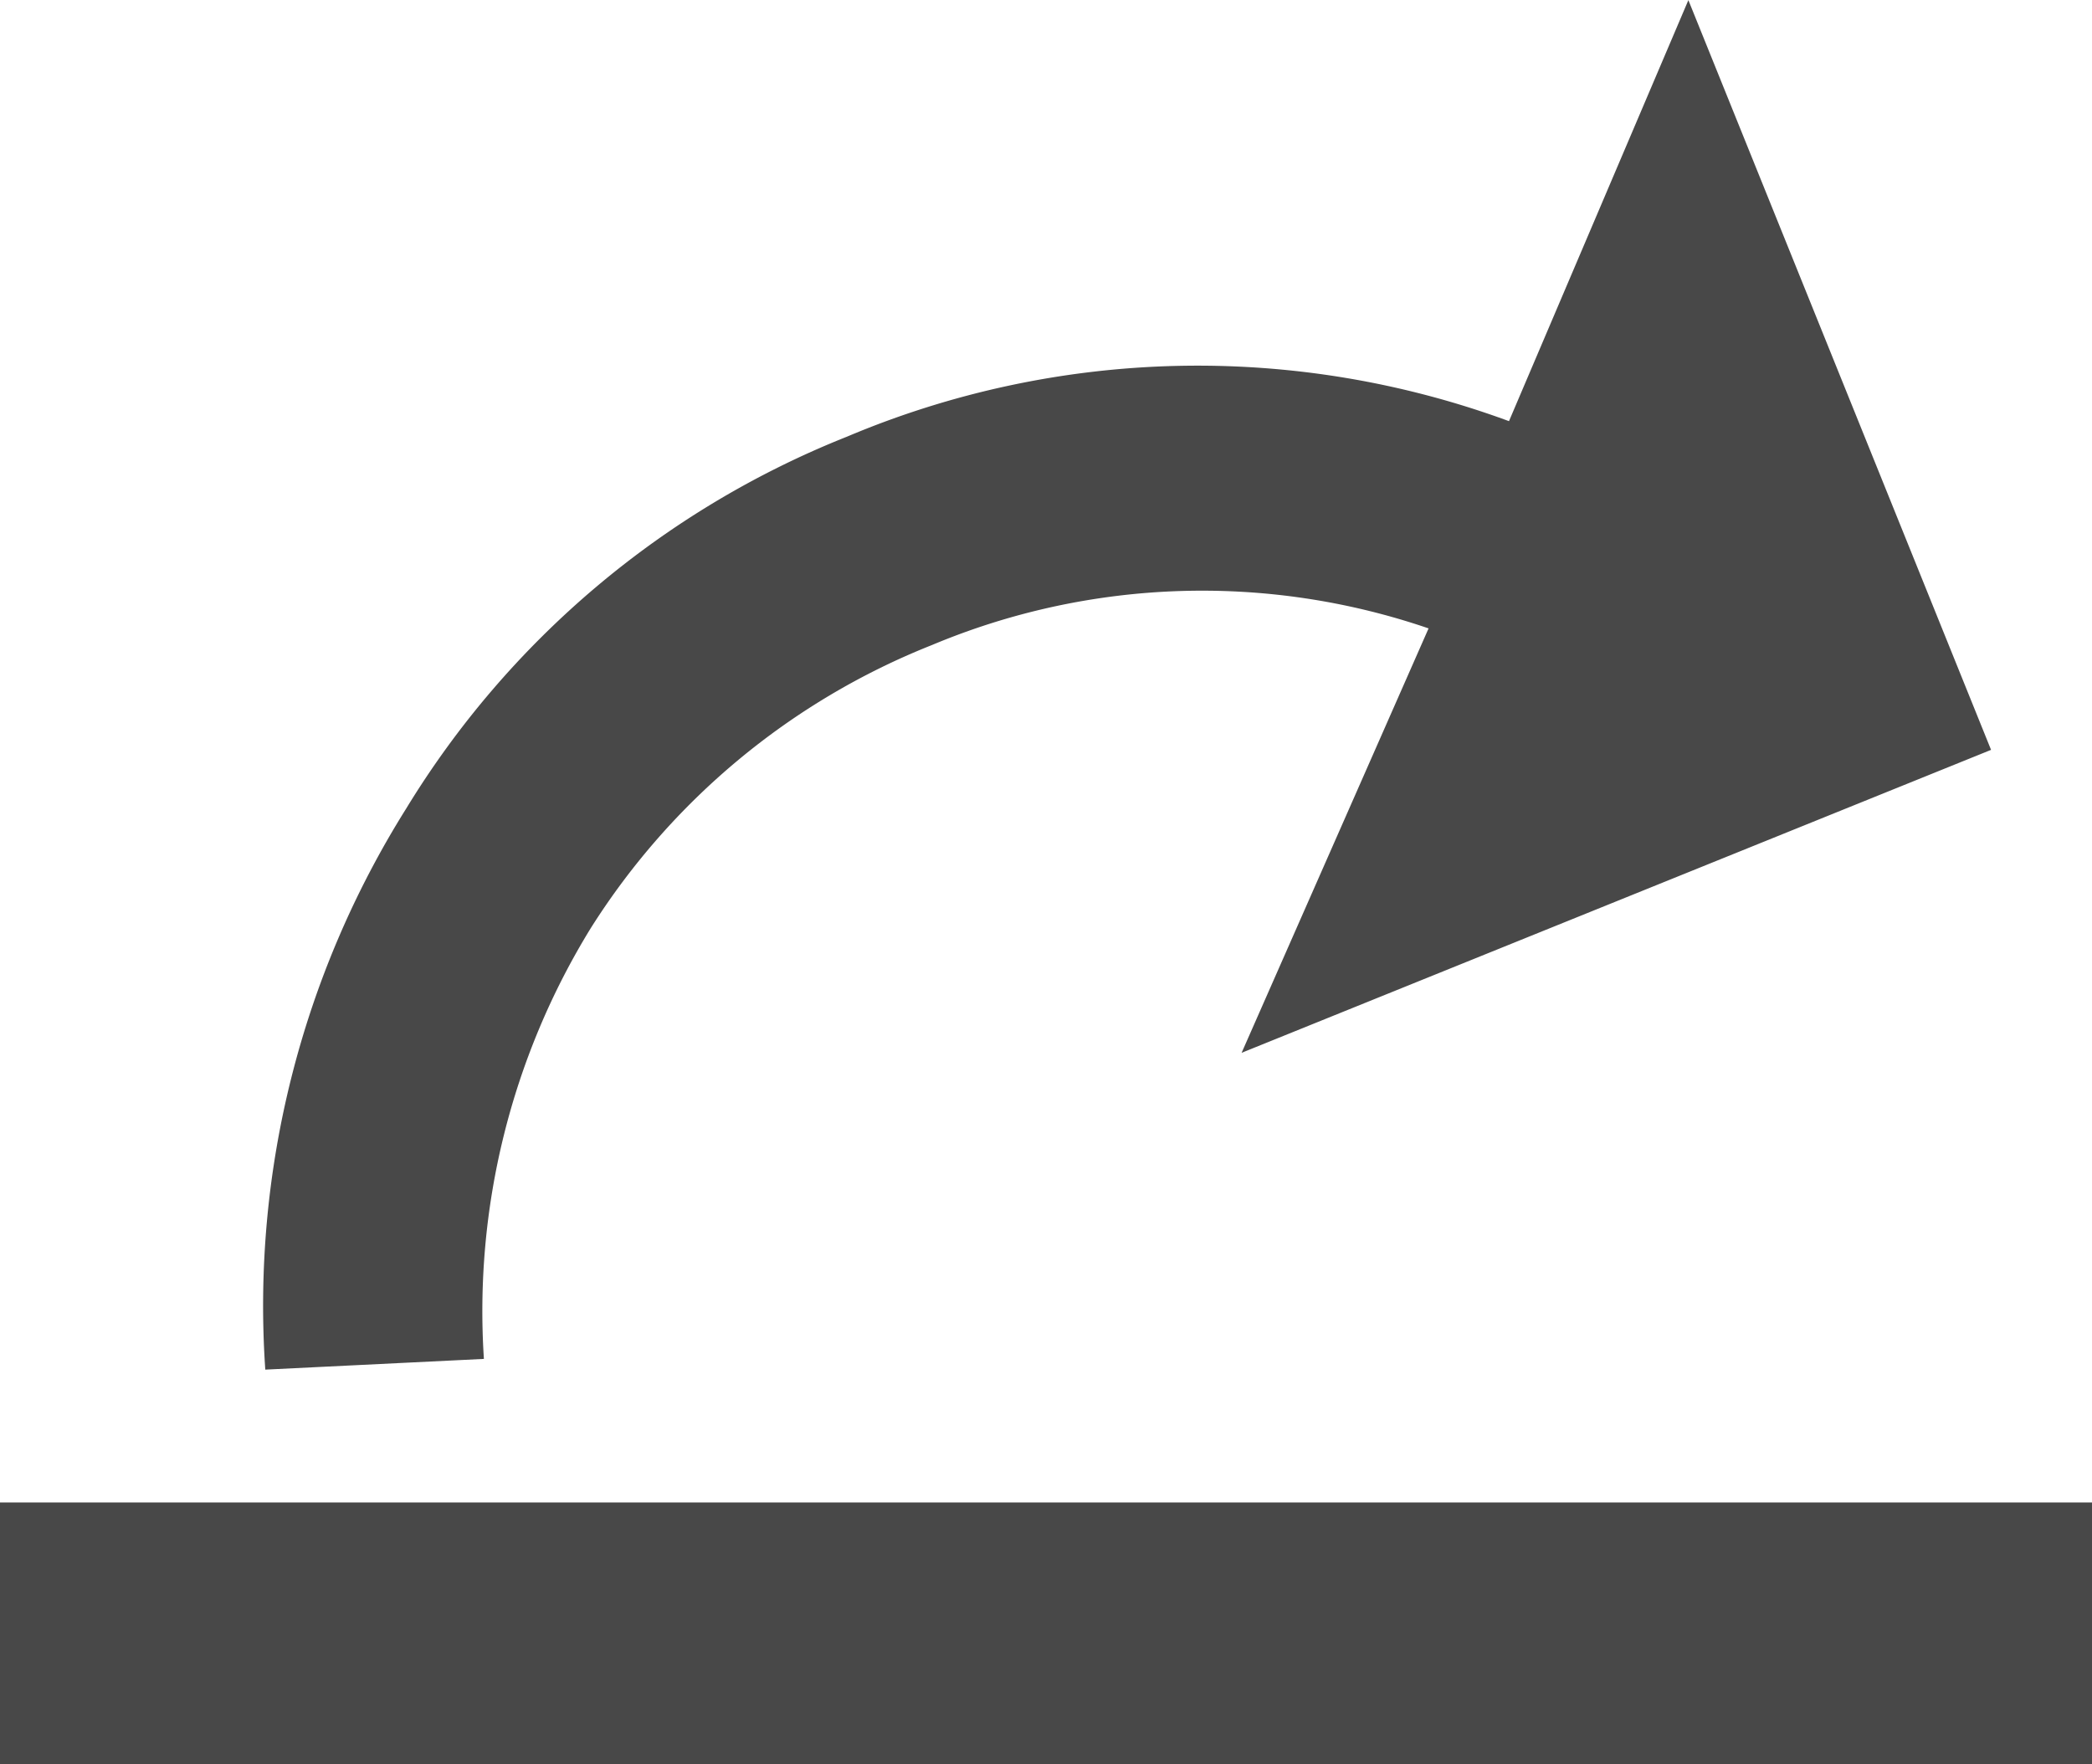 <svg xmlns="http://www.w3.org/2000/svg" width="16" height="13.49" viewBox="0 0 16 13.49"><defs><style>.a{fill:#484848;}</style></defs><path class="a" d="M-4904.913,205.49v-2h16v2Zm3.106-7.306a6.96,6.96,0,0,1,3.371-2.845,6.893,6.893,0,0,1,5.064-.119L-4892,192l2.315,5.734-5.732,2.317,1.43-3.246a5.344,5.344,0,0,0-3.8.128,5.471,5.471,0,0,0-2.608,2.165,5.59,5.59,0,0,0-.817,3.294l-1.672.082A7.154,7.154,0,0,1-4901.807,198.184Z" transform="translate(4904.913 -191.999)"/></svg>